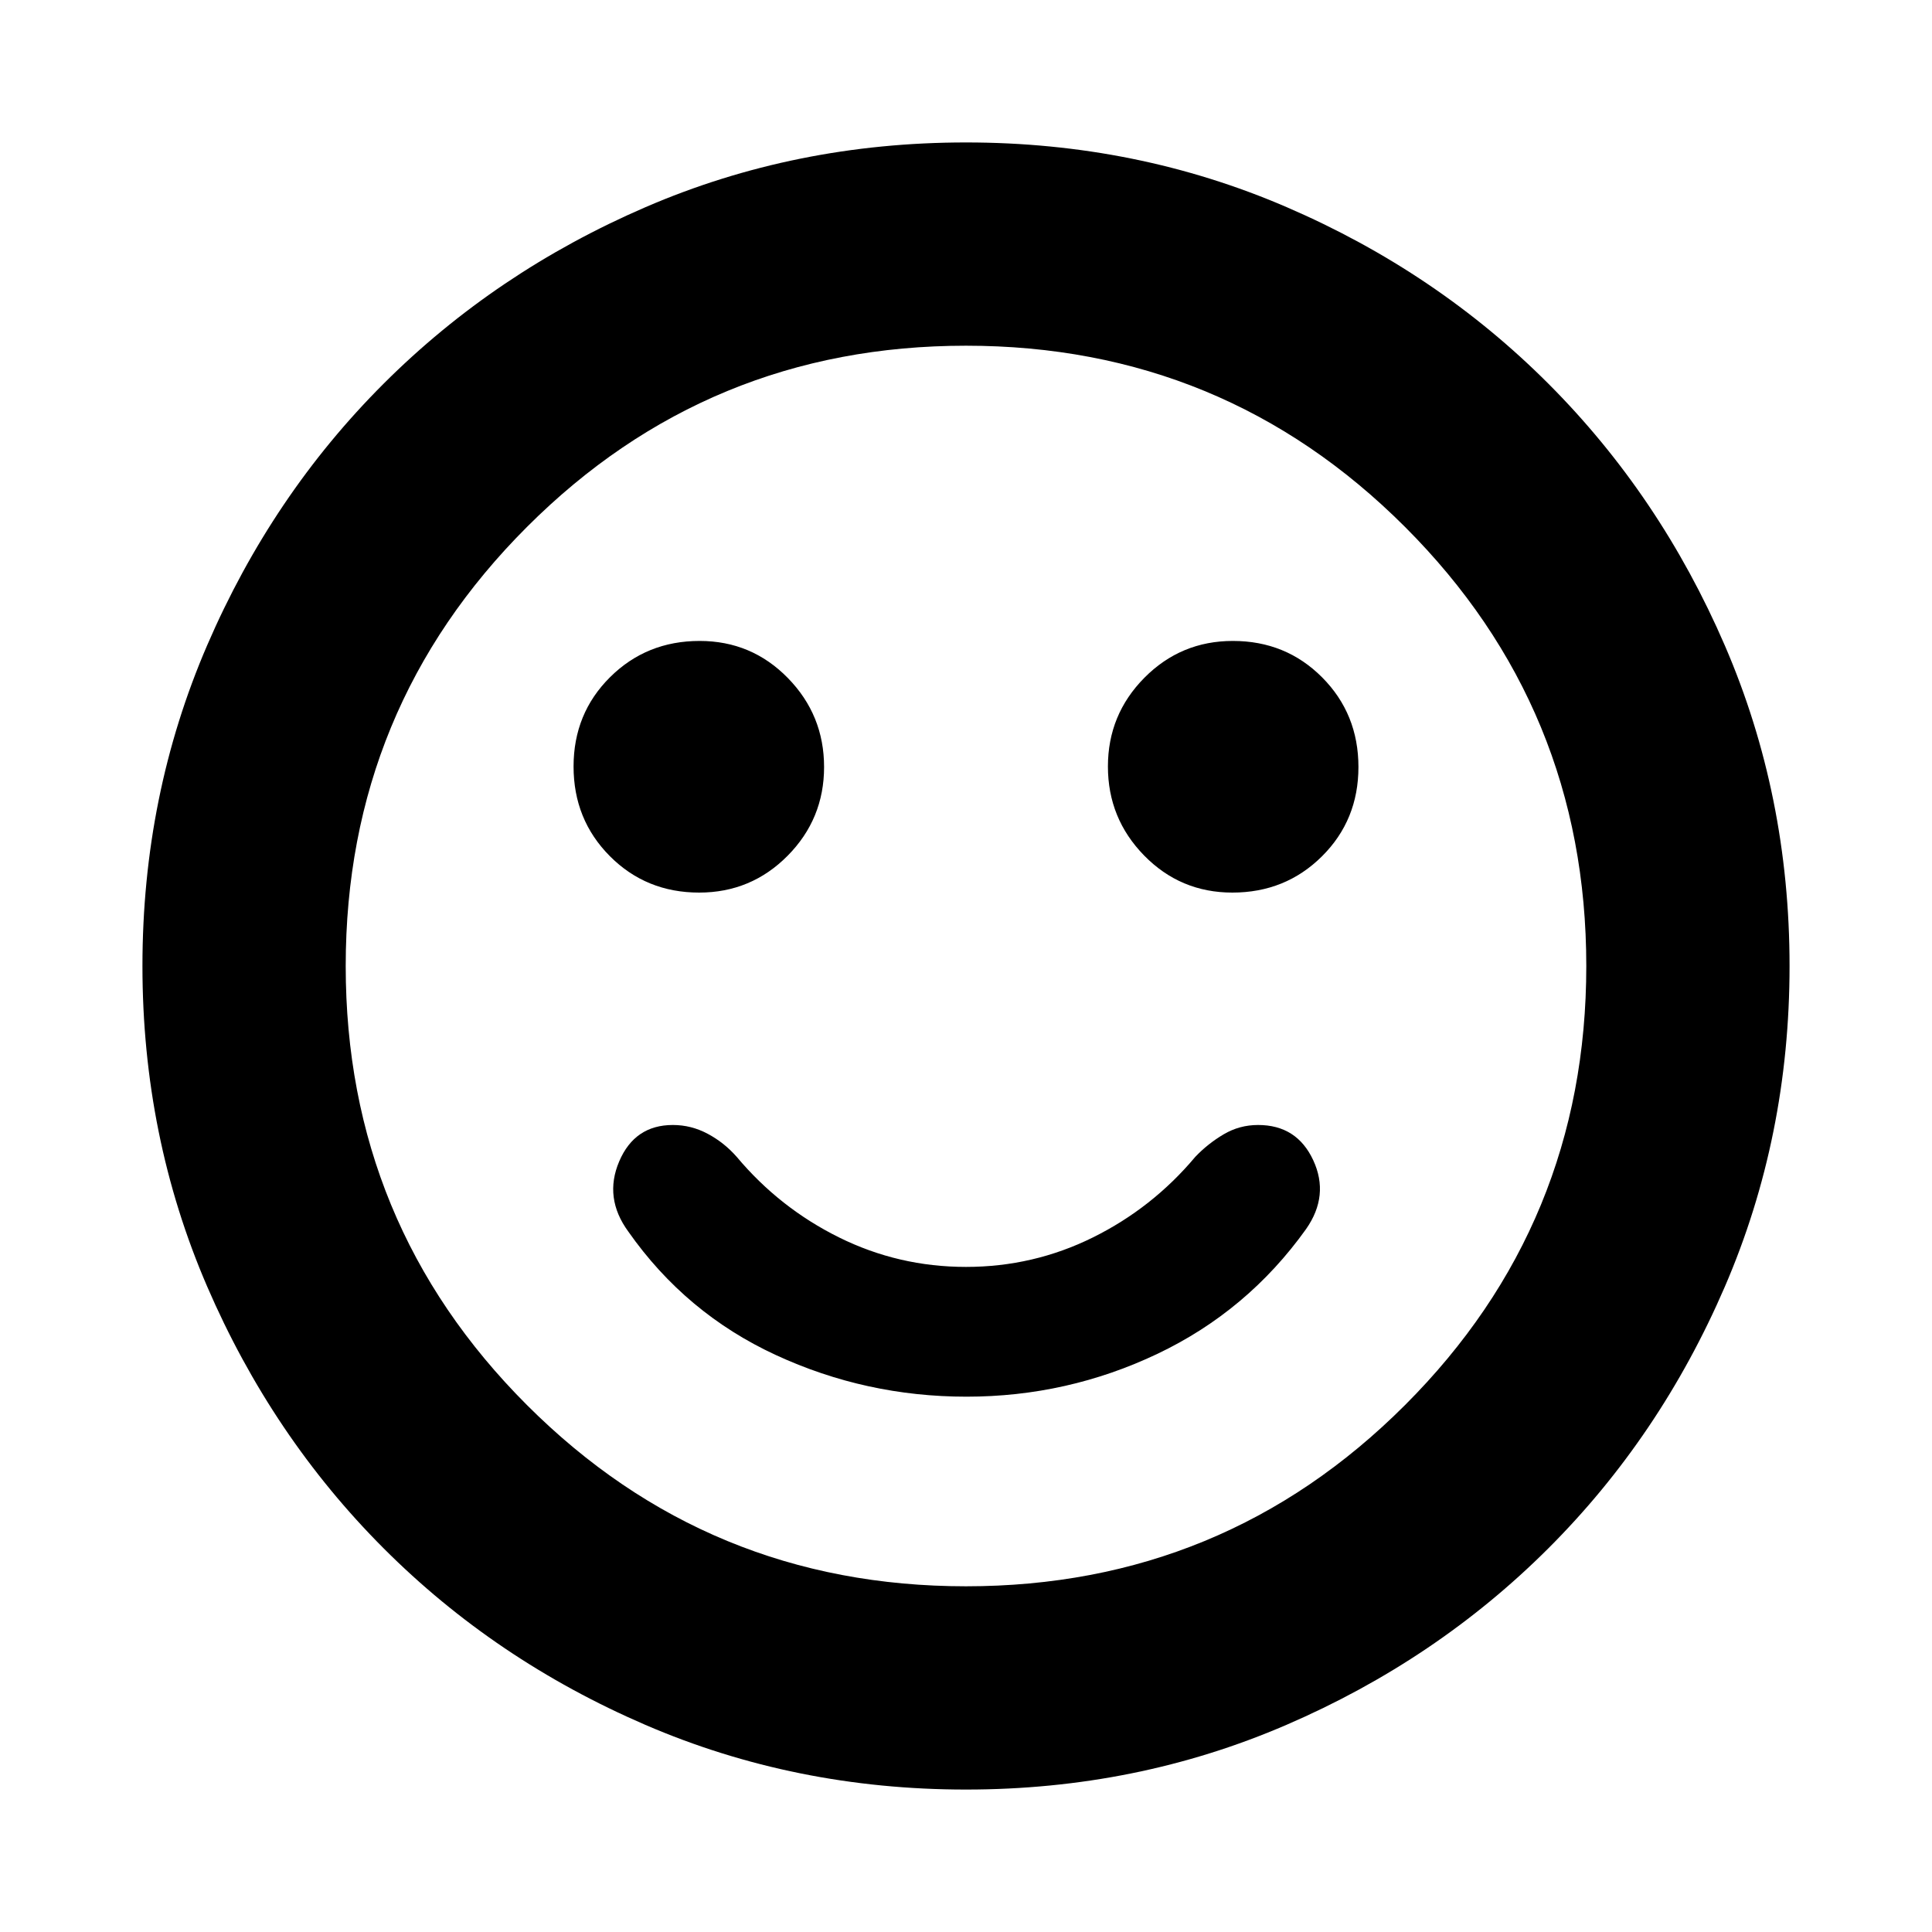<svg xmlns="http://www.w3.org/2000/svg" height="24" viewBox="0 -960 960 960" width="24"><path d="M480.24-266q50.14 0 94.91-21.3 44.76-21.31 73.83-61.98 11.69-16.7 3.56-34.21-8.12-17.51-27.4-17.51-9.26 0-17.1 4.63-7.84 4.63-14.11 11.2-21.3 25.41-50.88 40.05-29.57 14.64-63.05 14.64t-63.05-14.64q-29.58-14.64-50.88-40.05-6.2-7.07-14.4-11.45-8.19-4.38-17.32-4.38-18.97 0-26.68 18.11-7.71 18.11 4.55 34.87 28.5 40.61 73.26 61.31Q430.25-266 480.24-266Zm132.12-250.48q26.38 0 44.51-18.01T675-578.88q0-26.38-18.01-44.51-18.02-18.13-44.39-18.13-25.82 0-43.95 18.29-18.13 18.3-18.13 44.11 0 25.82 18.01 44.23 18.02 18.41 43.83 18.41Zm-264.96 0q25.82 0 43.95-18.29 18.13-18.3 18.13-44.11 0-25.82-18.01-44.23-18.02-18.41-43.83-18.41-26.38 0-44.51 18.01T285-579.12q0 26.38 18.01 44.51 18.02 18.13 44.39 18.13ZM480-70.78q-84.86 0-159.41-32.18-74.55-32.17-130.02-87.74-55.46-55.56-87.63-130.04Q70.78-395.22 70.78-480q0-84.86 32.18-159.41 32.17-74.55 87.74-130.02 55.56-55.46 130.04-87.63 74.48-32.16 159.26-32.16 84.86 0 159.41 32.18 74.55 32.17 130.02 87.74 55.46 55.56 87.63 130.04 32.16 74.48 32.16 159.26 0 84.86-32.18 159.41-32.17 74.55-87.74 130.02-55.56 55.46-130.04 87.63Q564.78-70.78 480-70.78ZM480-480Zm0 308.22q128.11 0 218.16-90.06 90.06-90.05 90.06-218.16t-90.06-218.16Q608.11-788.22 480-788.22t-218.16 90.06Q171.78-608.11 171.78-480t90.06 218.16q90.05 90.06 218.16 90.06Z"/></svg>